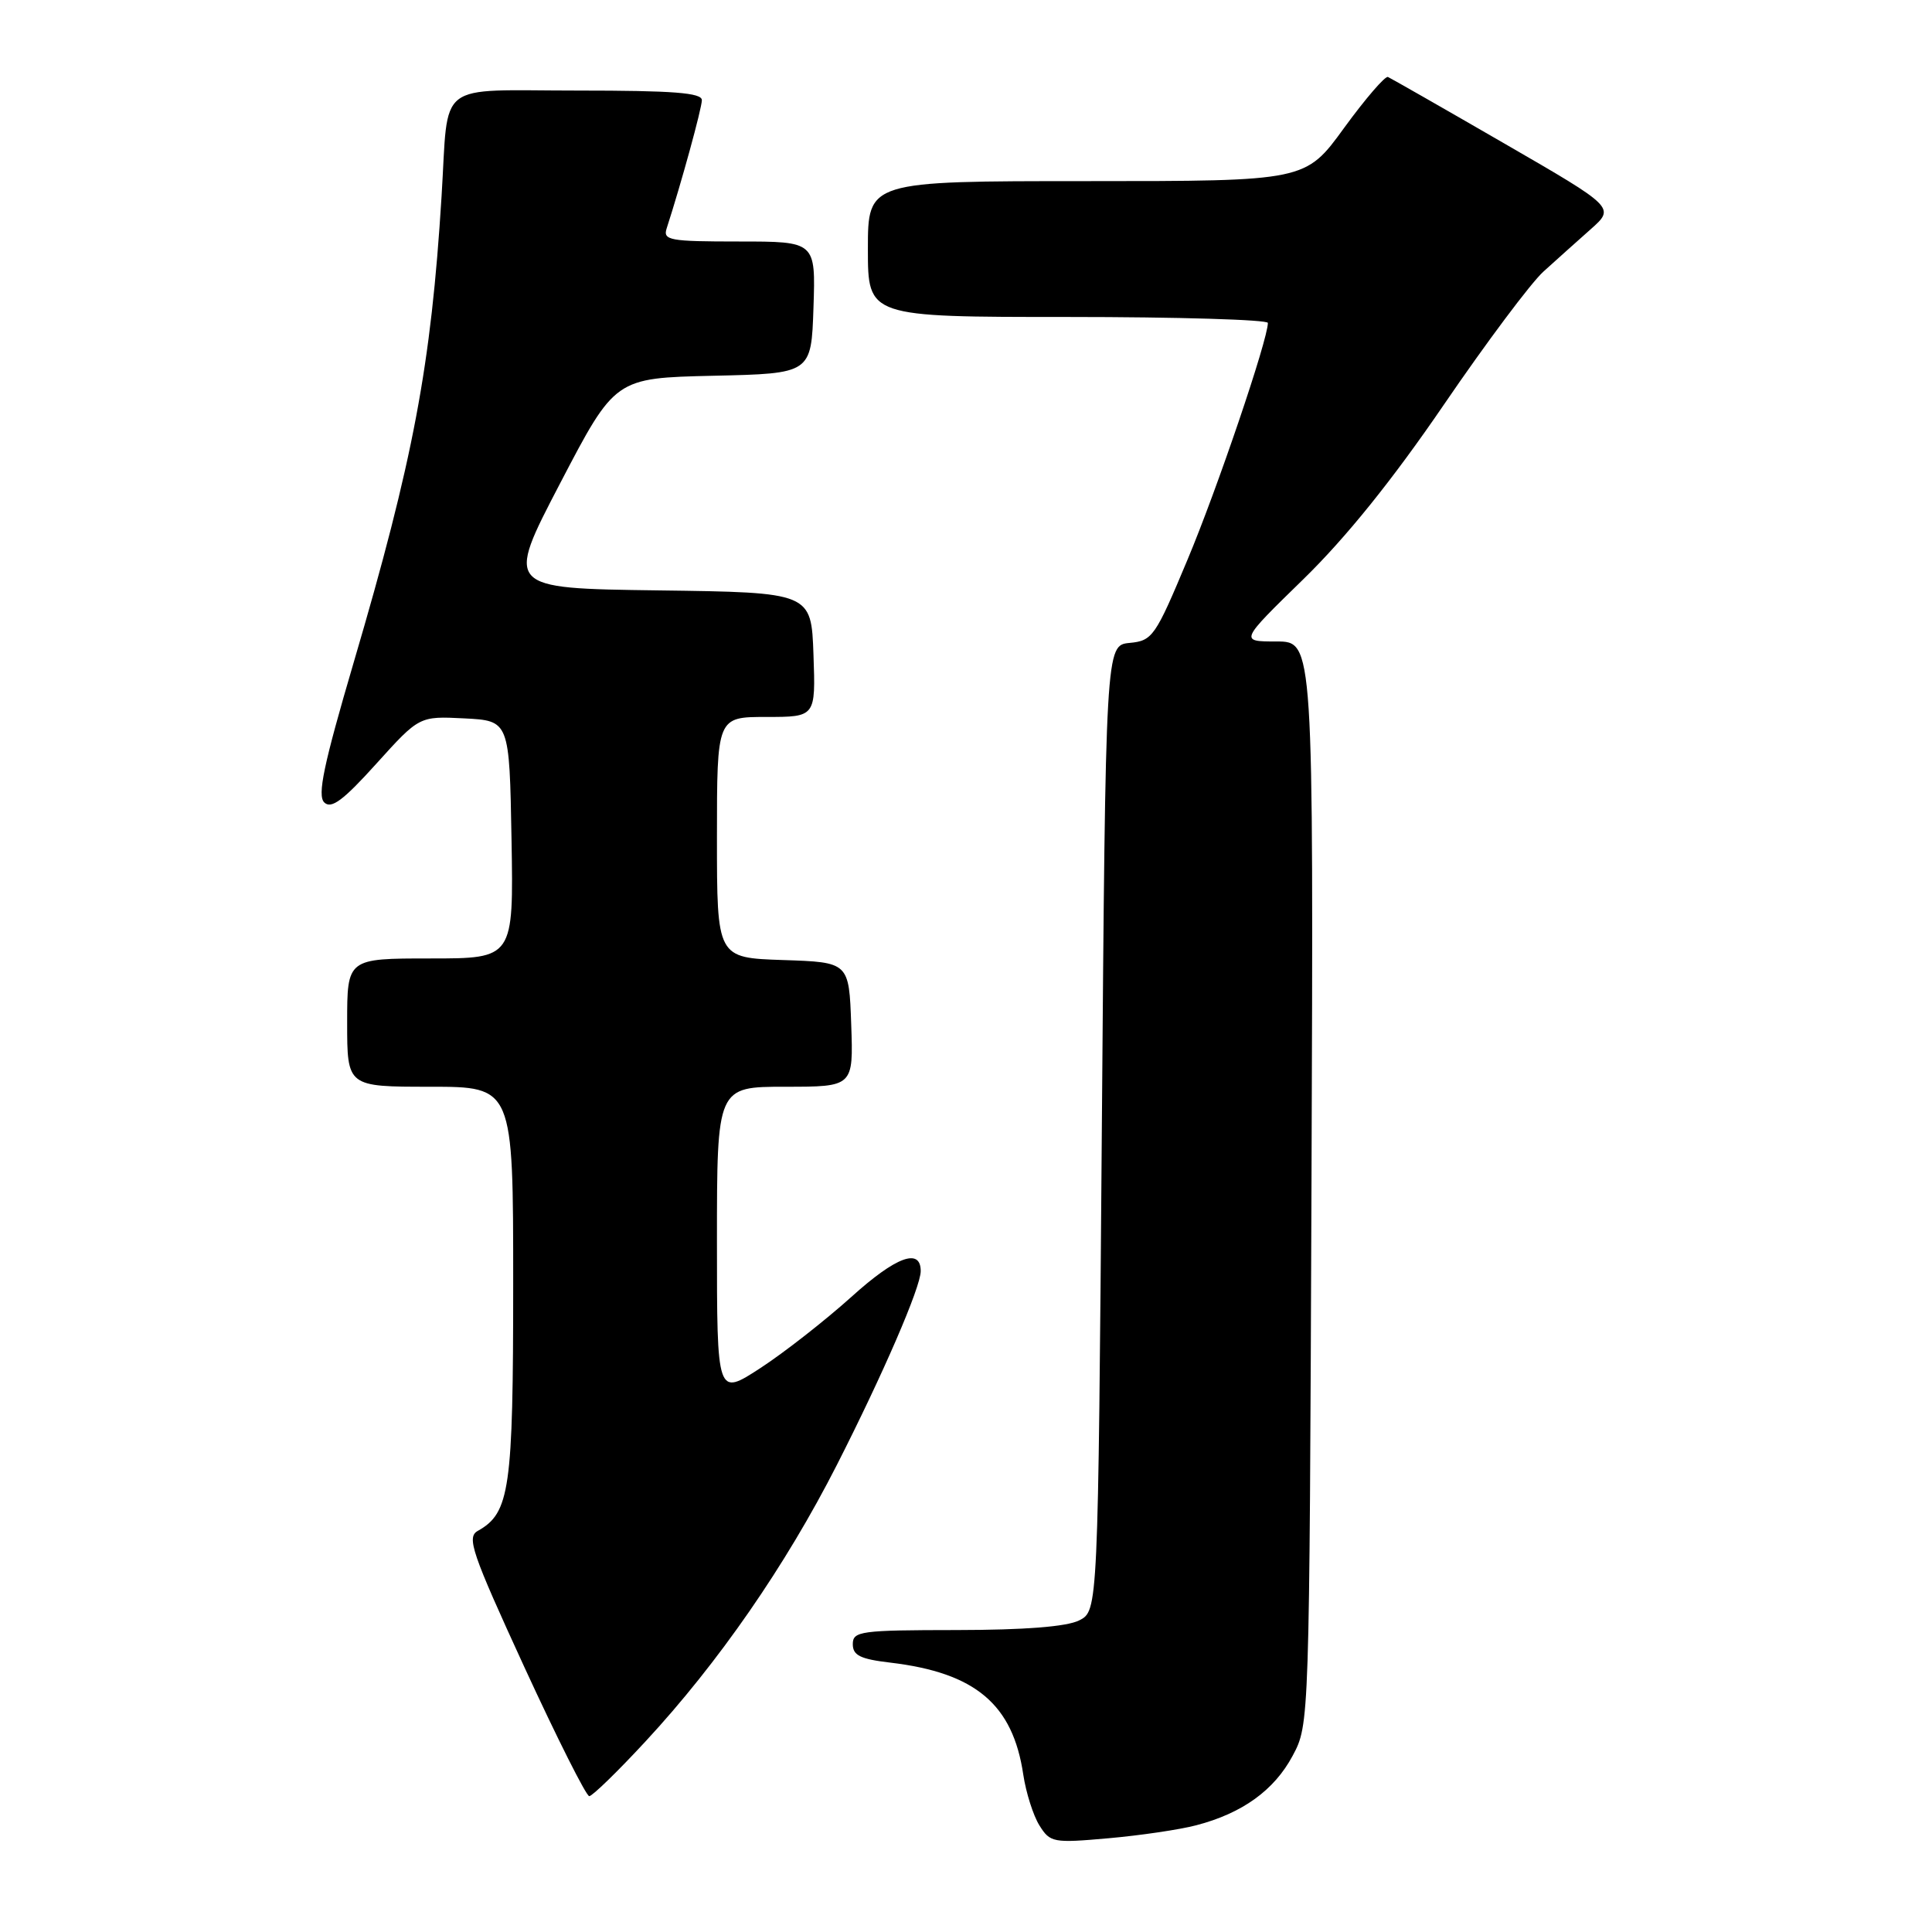 <?xml version="1.0" encoding="UTF-8" standalone="no"?>
<!DOCTYPE svg PUBLIC "-//W3C//DTD SVG 1.1//EN" "http://www.w3.org/Graphics/SVG/1.1/DTD/svg11.dtd" >
<svg xmlns="http://www.w3.org/2000/svg" xmlns:xlink="http://www.w3.org/1999/xlink" version="1.1" viewBox="0 0 256 256">
 <g >
 <path fill="currentColor"
d=" M 158.50 241.86 C 164.61 240.27 168.84 237.22 171.28 232.65 C 173.50 228.50 173.50 228.50 173.78 156.75 C 174.05 85.00 174.05 85.00 169.15 85.00 C 164.24 85.00 164.24 85.00 172.70 76.75 C 178.36 71.23 184.52 63.58 191.33 53.61 C 196.92 45.42 202.85 37.50 204.50 36.00 C 206.15 34.50 208.97 31.98 210.76 30.39 C 214.02 27.50 214.02 27.50 199.31 19.00 C 191.22 14.32 184.29 10.37 183.91 10.20 C 183.54 10.04 180.92 13.08 178.10 16.95 C 172.98 24.00 172.98 24.00 143.99 24.00 C 115.00 24.00 115.00 24.00 115.00 33.00 C 115.00 42.00 115.00 42.00 141.50 42.00 C 156.07 42.00 168.00 42.36 168.00 42.79 C 168.00 45.00 161.28 64.81 157.34 74.19 C 153.08 84.37 152.71 84.90 149.68 85.19 C 146.50 85.50 146.50 85.50 146.00 149.47 C 145.50 213.44 145.50 213.44 143.00 214.71 C 141.35 215.54 135.82 215.98 126.75 215.99 C 114.02 216.00 113.00 216.14 113.00 217.86 C 113.00 219.35 114.00 219.84 118.00 220.31 C 129.25 221.65 134.21 225.83 135.59 235.15 C 135.95 237.54 136.91 240.57 137.73 241.88 C 139.15 244.15 139.54 244.23 146.86 243.58 C 151.06 243.21 156.30 242.44 158.50 241.86 Z  M 85.53 230.75 C 95.18 220.34 104.12 207.42 110.90 194.09 C 117.01 182.08 122.00 170.55 122.00 168.43 C 122.00 165.30 118.73 166.50 112.83 171.83 C 109.35 174.96 103.91 179.22 100.75 181.28 C 95.00 185.02 95.00 185.02 95.00 164.51 C 95.00 144.00 95.00 144.00 104.04 144.00 C 113.08 144.00 113.08 144.00 112.79 135.75 C 112.50 127.50 112.50 127.50 103.75 127.21 C 95.00 126.92 95.00 126.92 95.00 110.96 C 95.00 95.00 95.00 95.00 101.54 95.00 C 108.08 95.00 108.08 95.00 107.79 86.75 C 107.50 78.50 107.50 78.50 87.23 78.23 C 66.96 77.96 66.96 77.96 74.23 64.02 C 81.50 50.09 81.50 50.09 94.50 49.79 C 107.50 49.50 107.50 49.50 107.79 40.75 C 108.08 32.00 108.08 32.00 97.92 32.00 C 88.70 32.00 87.82 31.84 88.34 30.25 C 90.24 24.39 93.00 14.35 93.00 13.27 C 93.00 12.29 89.20 12.00 76.57 12.00 C 57.49 12.00 59.48 10.46 58.51 26.00 C 57.12 48.47 54.78 60.89 46.85 87.83 C 42.88 101.34 42.02 105.41 42.97 106.33 C 43.90 107.23 45.47 106.07 49.87 101.19 C 55.56 94.89 55.56 94.89 61.53 95.19 C 67.50 95.50 67.50 95.50 67.78 111.25 C 68.05 127.00 68.05 127.00 57.03 127.00 C 46.00 127.00 46.00 127.00 46.00 135.50 C 46.00 144.00 46.00 144.00 57.00 144.00 C 68.00 144.00 68.00 144.00 68.00 170.05 C 68.00 197.37 67.56 200.47 63.31 202.85 C 61.81 203.69 62.49 205.69 69.48 220.90 C 73.81 230.30 77.68 238.00 78.08 238.00 C 78.48 238.00 81.84 234.74 85.53 230.75 Z "/>
</g>
</svg>